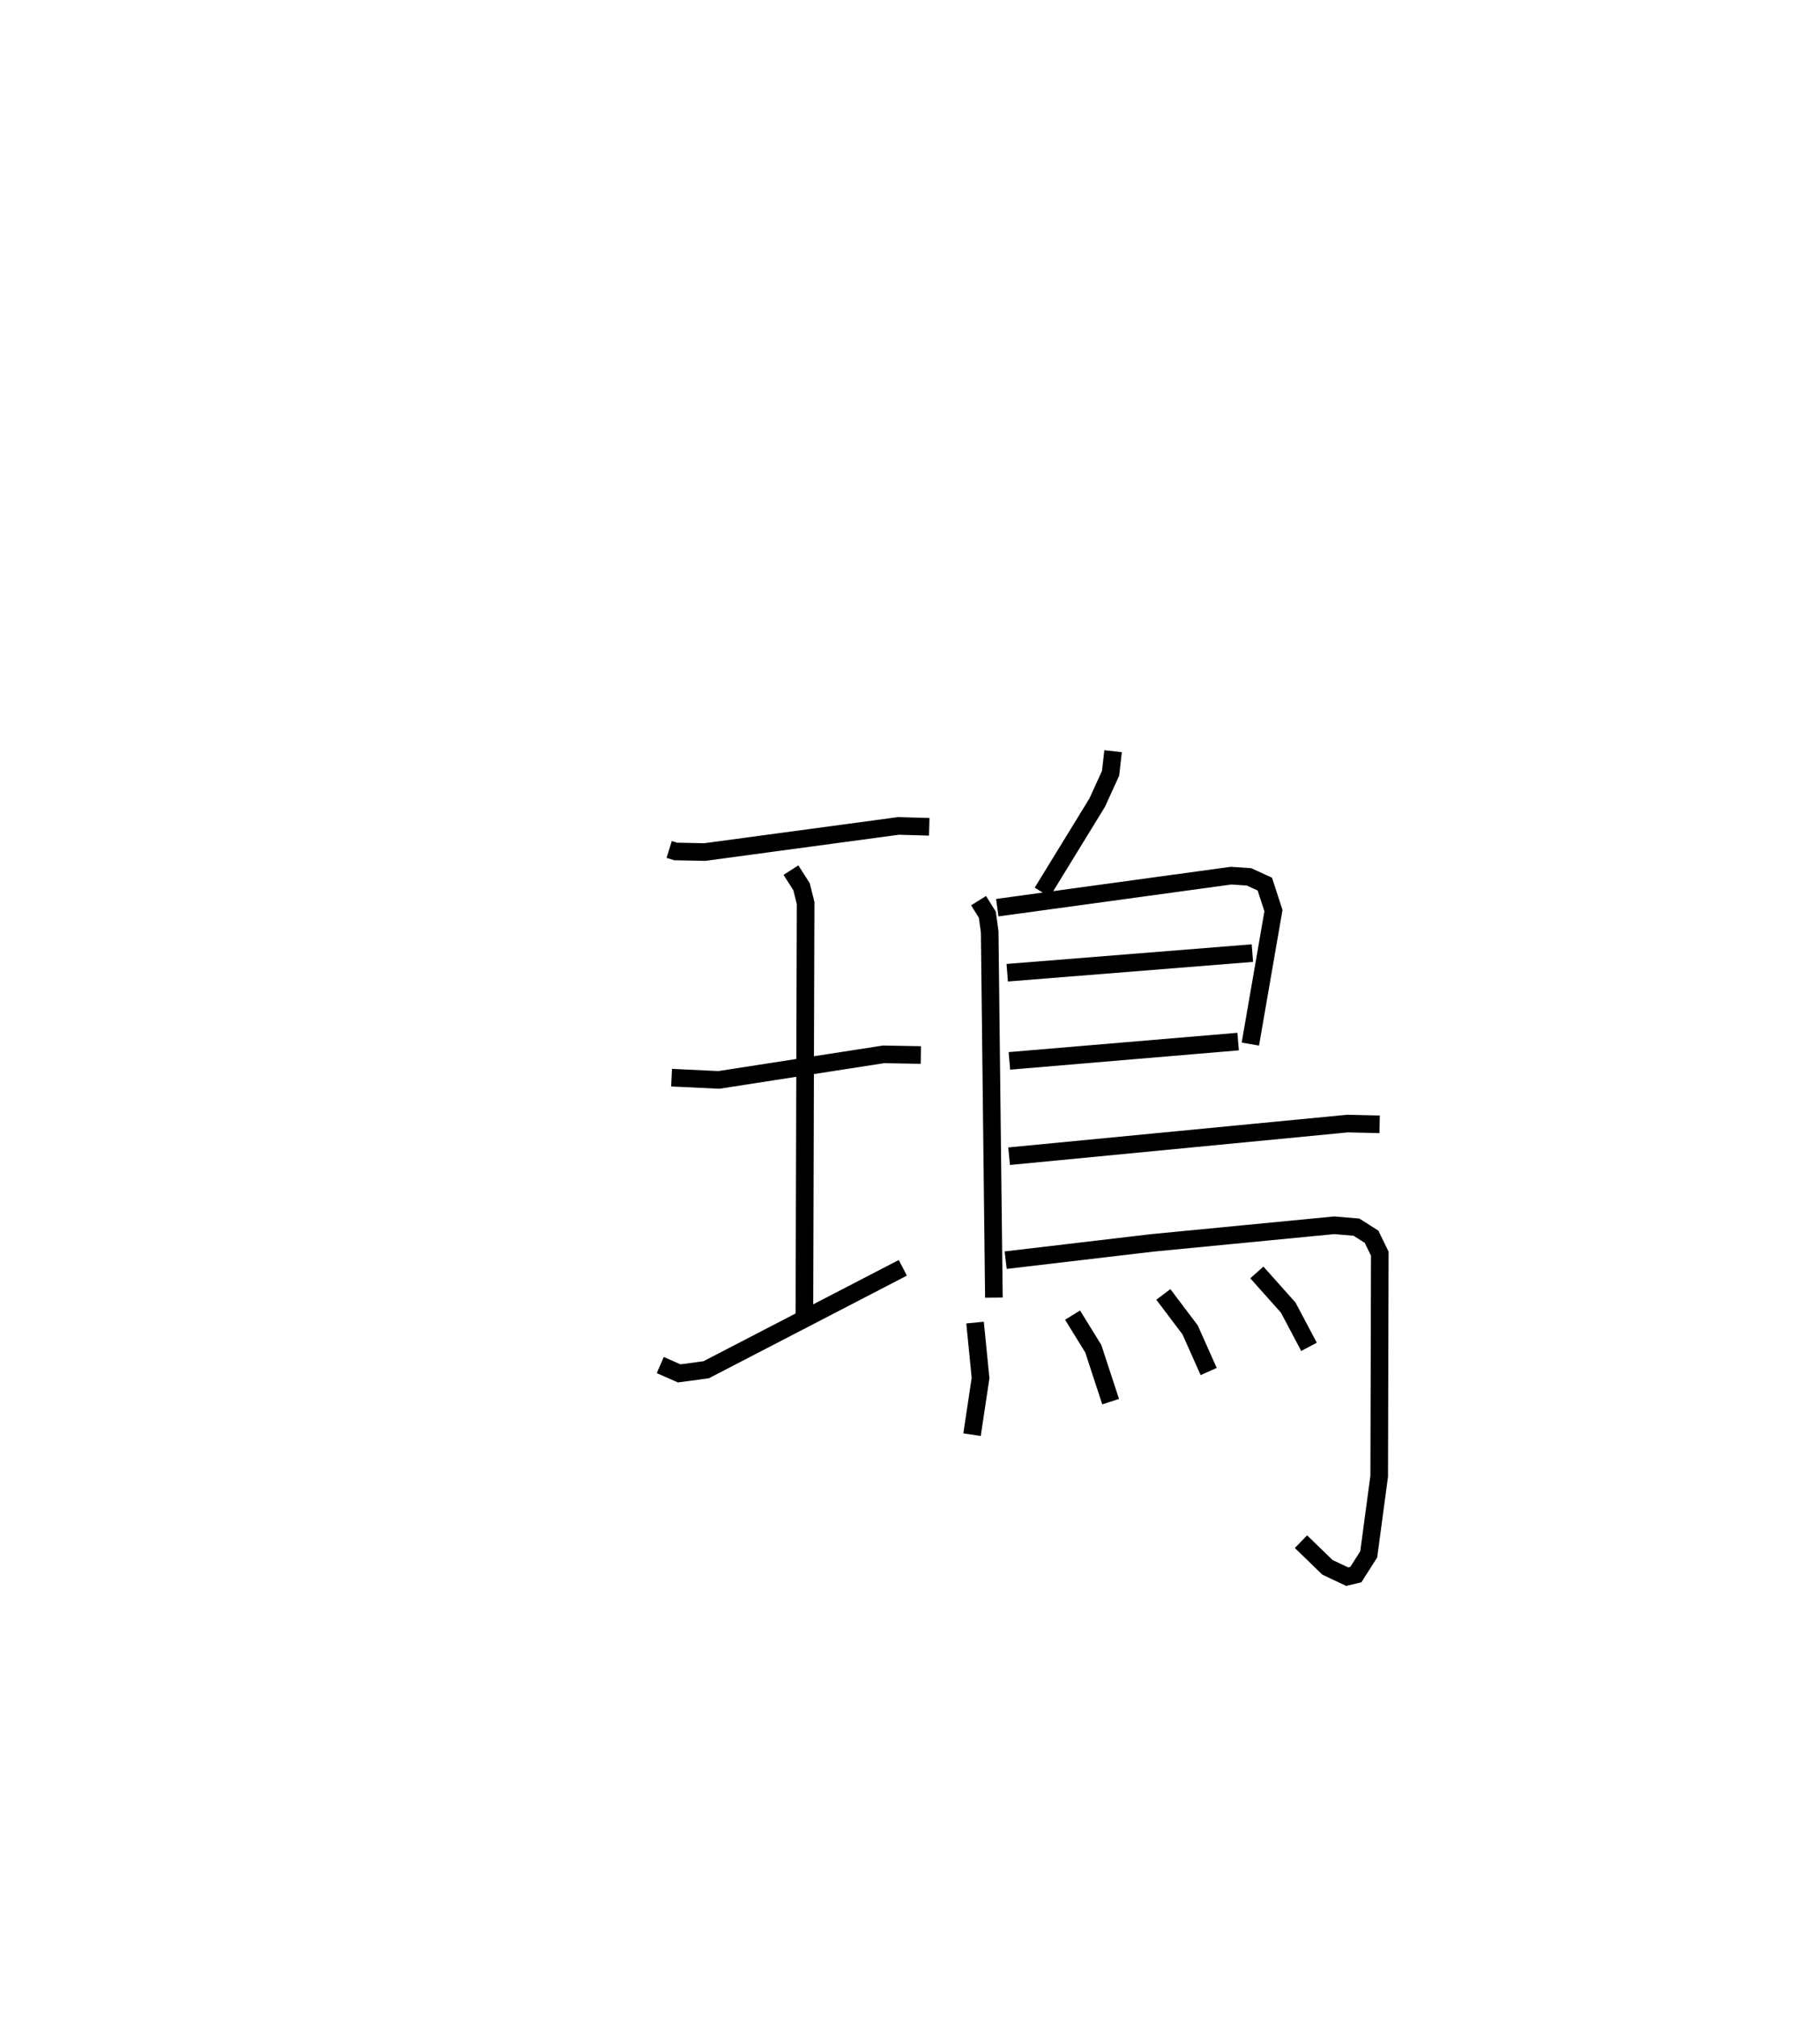 <?xml version="1.0" encoding="utf-8" ?>
<svg baseProfile="full" height="114.52" version="1.1" width="103.363" xmlns="http://www.w3.org/2000/svg" xmlns:ev="http://www.w3.org/2001/xml-events" xmlns:xlink="http://www.w3.org/1999/xlink"><defs /><rect fill="white" height="114.52" width="103.363" x="0" y="0" /><path d="M25,25 m0.0,0.0 m13.005,23.233 l0.367,0.113 1.65,0.034 l11.006,-1.484 1.747,0.051 m-7.855,2.459 l0.6,0.938 0.233,0.927 l-0.07,23.428 m-7.543,-13.509 l2.684,0.128 9.357,-1.452 l2.117,0.038 m-14.8,17.605 l1.076,0.472 1.532,-0.206 l11.168,-5.788 m11.941,-29.334 l-0.141,1.252 -0.761,1.668 l-3.123,5.091 m-3.614,0.476 l0.497,0.794 0.134,0.972 l0.239,20.776 m0.192,-22.143 l13.279,-1.819 1.013,0.067 l0.903,0.412 0.49,1.508 l-1.312,7.577 m-13.808,-4.052 l13.923,-1.114 m-13.8,6.12 l12.991,-1.097 m-13.007,6.509 l19.219,-1.853 1.823,0.042 m-21.237,7.714 l8.332,-0.982 10.326,-0.999 l1.264,0.107 0.857,0.544 l0.468,0.962 -0.033,12.629 l-0.595,4.443 -0.732,1.149 l-0.494,0.116 -1.117,-0.526 l-1.505,-1.459 m-18.51,-12.44 l0.312,3.149 -0.483,3.216 m5.709,-6.789 l1.177,1.908 0.985,3.006 m2.993,-6.089 l1.521,2.014 1.054,2.364 m2.736,-5.626 l1.785,2.001 1.176,2.224 " fill="none" stroke="black" stroke-width="1" /></svg>